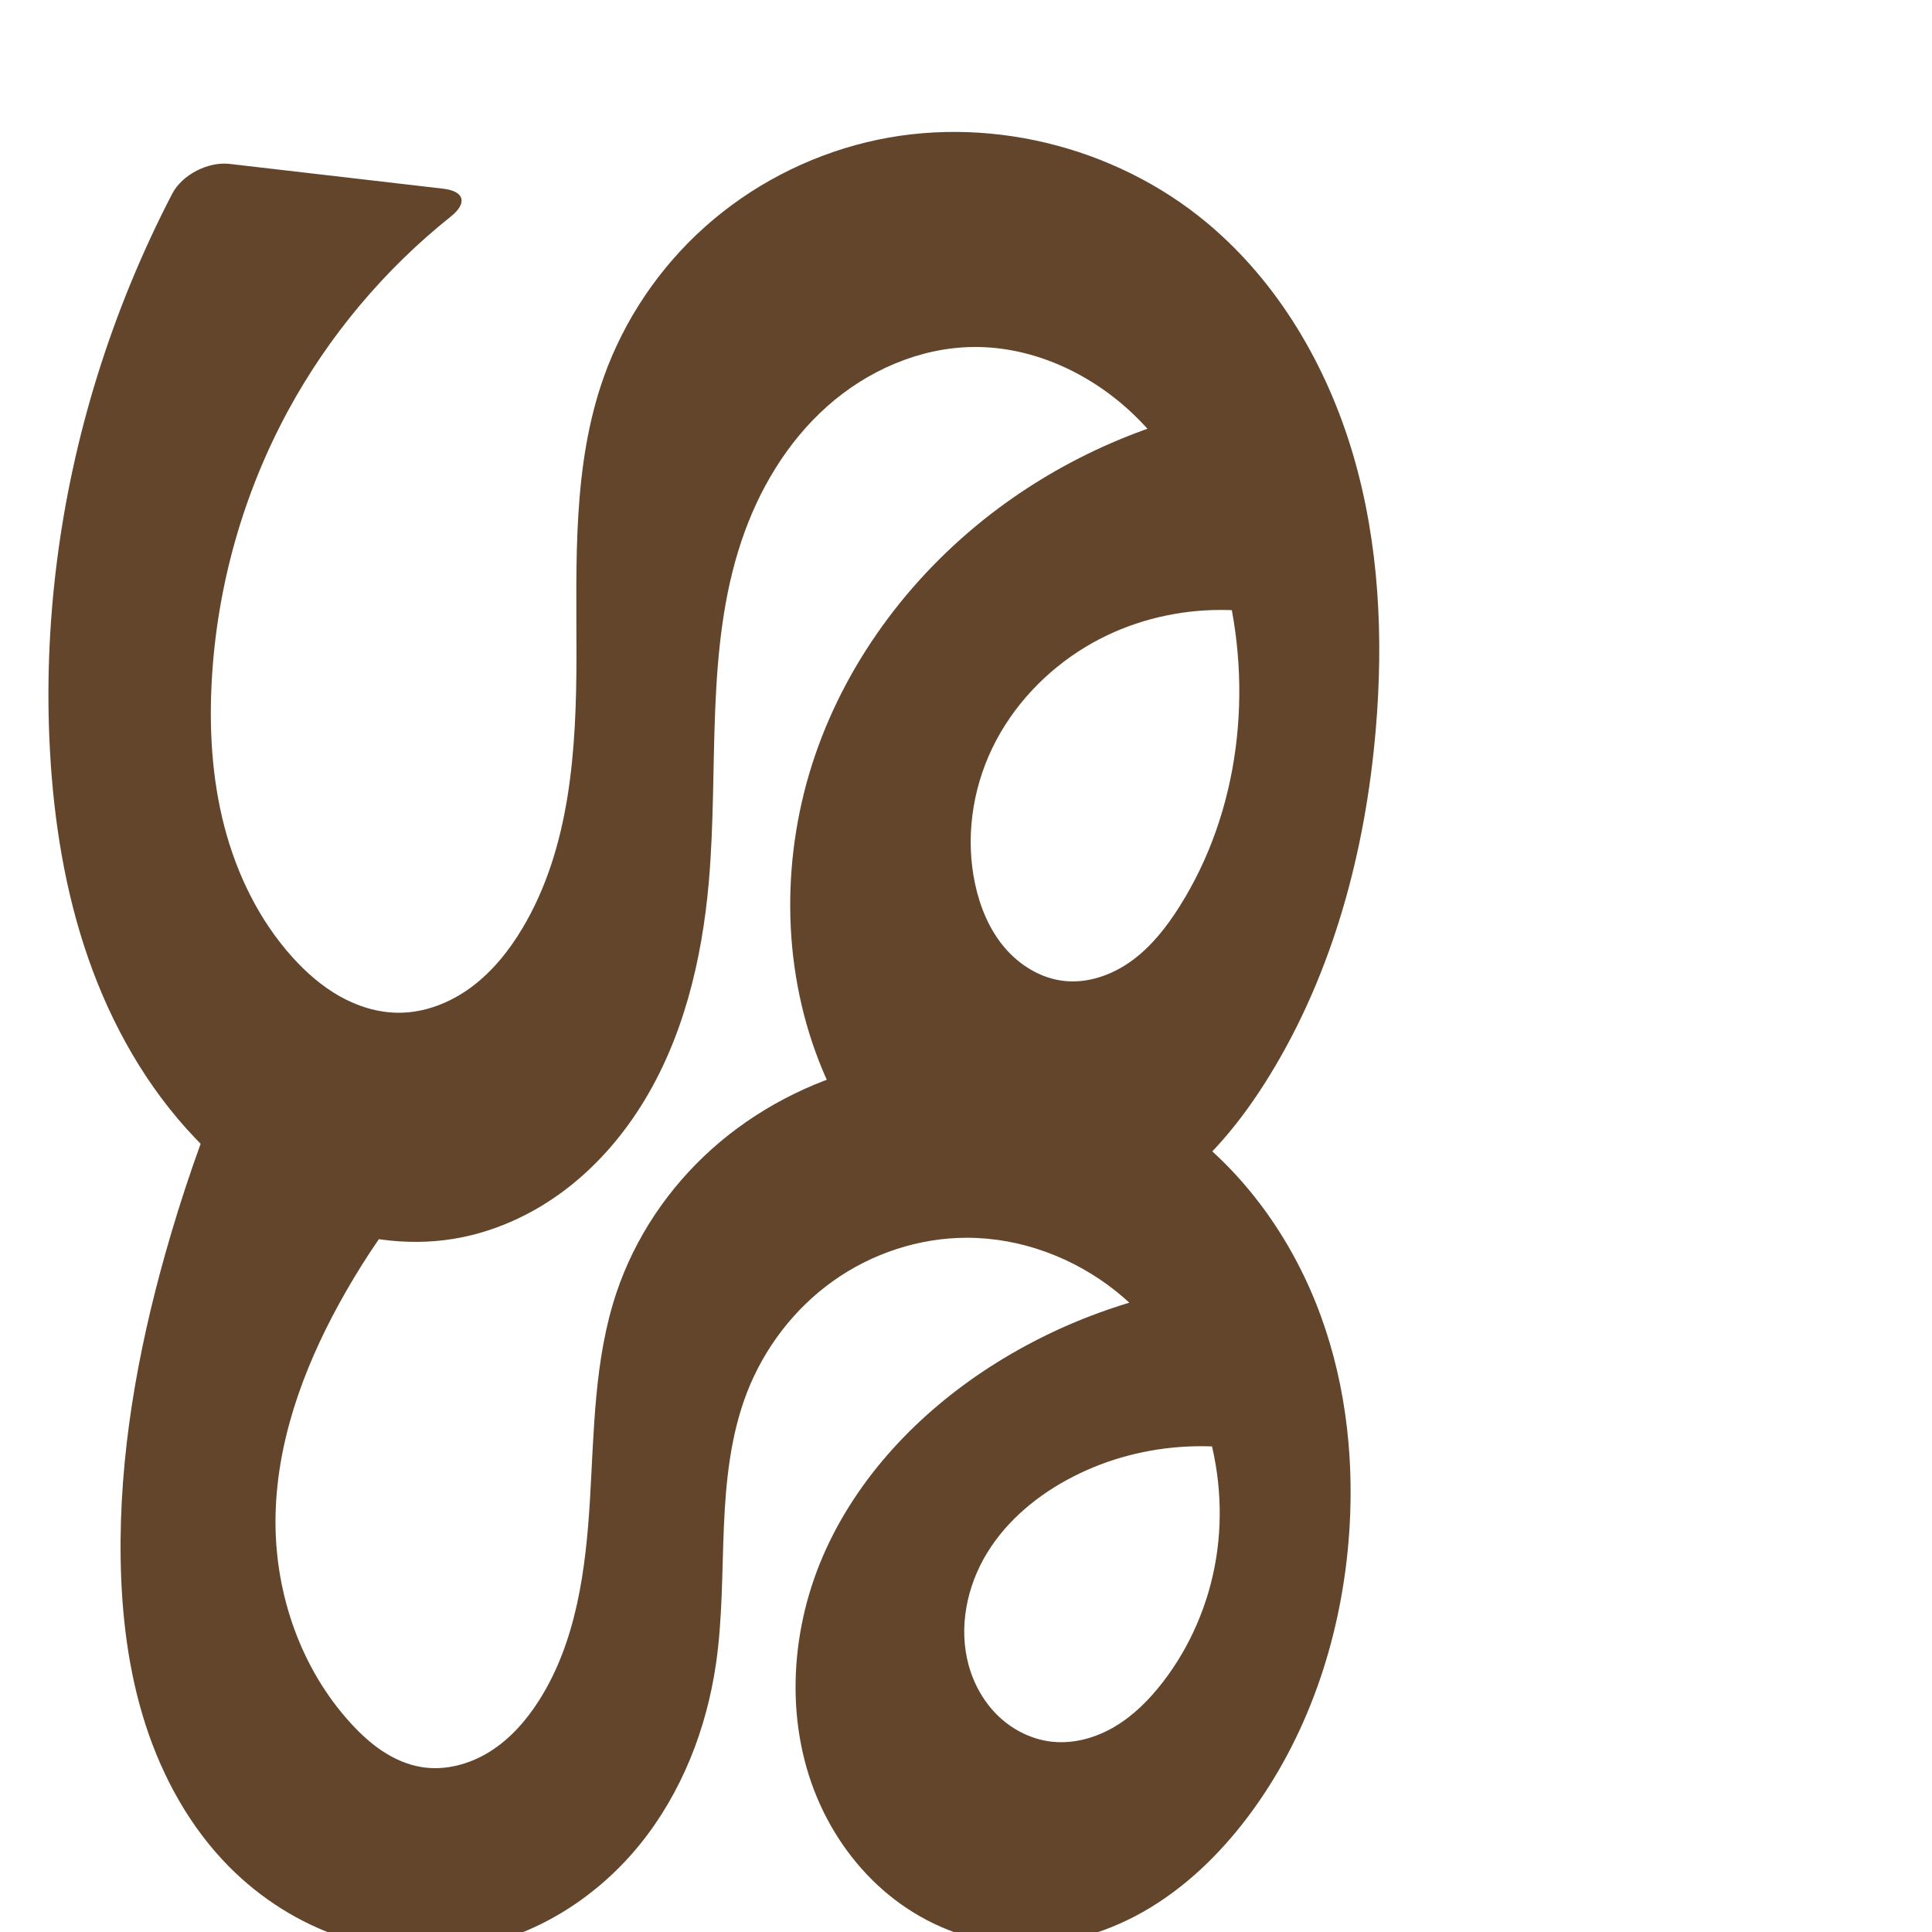 <svg xmlns="http://www.w3.org/2000/svg" xmlns:dc="http://purl.org/dc/elements/1.1/" xmlns:ns1="http://sodipodi.sourceforge.net/DTD/sodipodi-0.dtd" xmlns:ns2="http://www.inkscape.org/namespaces/inkscape" xmlns:ns4="http://creativecommons.org/ns#" xmlns:rdf="http://www.w3.org/1999/02/22-rdf-syntax-ns#" xml:space="preserve" width="1000" height="1000" version="1.1" style="clip-rule:evenodd;fill-rule:evenodd;image-rendering:optimizeQuality;shape-rendering:geometricPrecision;text-rendering:geometricPrecision" viewBox="0 0 1000 1000" id="svg10" ns1:docname="ശ്ശ.svg" ns2:version="1.1.1 (3bf5ae0d25, 2021-09-20)"><ns1:namedview pagecolor="#ffffff" bordercolor="#666666" borderopacity="1" objecttolerance="10" gridtolerance="10" guidetolerance="10" ns2:pageopacity="0" ns2:pageshadow="2" ns2:window-width="1920" ns2:window-height="1009" id="namedview12" showgrid="false" ns2:zoom="0.54793055" ns2:cx="112.2405" ns2:cy="618.69155" ns2:window-x="0" ns2:window-y="0" ns2:window-maximized="1" ns2:current-layer="svg10" showguides="true" ns2:guide-bbox="true" ns2:document-rotation="0" ns2:pagecheckerboard="0"><ns1:guide position="0,1000" orientation="0,1" id="guide16" ns2:label="" ns2:locked="true" ns2:color="rgb(0,0,255)" /><ns1:guide position="1763.312,2036.169" orientation="1000,0" id="guide18" /><ns1:guide position="0,200" orientation="0,1" id="guide20" ns2:label="base" ns2:locked="true" ns2:color="rgb(0,0,255)" /><ns2:grid type="xygrid" id="grid24" originx="-473.376" originy="-489.692" /><ns1:guide position="0,0" orientation="0,1" id="guide34" ns2:label="bottom" ns2:locked="true" ns2:color="rgb(0,0,255)" /><ns1:guide position="225.051,1693.319" orientation="0,1" id="guide44" ns2:label="" ns2:locked="false" ns2:color="rgb(0,0,255)" /><ns1:guide position="0,900" orientation="0,1" id="guide46" ns2:label="" ns2:locked="true" ns2:color="rgb(0,0,255)" /><ns1:guide position="732.717,948.908" orientation="1,0" id="guide841" ns2:label="width" />    </ns1:namedview>
 <defs id="defs4"><ns2:path-effect effect="fillet_chamfer" id="path-effect848" is_visible="true" lpeversion="1" satellites_param="F,0,0,1,0,20.233,0,1 @ F,0,1,1,0,20.233,0,1 @ F,0,0,1,0,0,0,1 @ F,0,0,1,0,0,0,1 @ F,0,0,1,0,0,0,1 @ F,0,0,1,0,0,0,1 @ F,0,0,1,0,0,0,1 @ F,0,0,1,0,0,0,1 @ F,0,0,1,0,0,0,1 @ F,0,0,1,0,0,0,1 @ F,0,0,1,0,0,0,1 @ F,0,0,1,0,0,0,1 @ F,0,0,1,0,0,0,1 @ F,0,0,1,0,0,0,1 @ F,0,0,1,0,0,0,1 @ F,0,0,1,0,0,0,1 @ F,0,0,1,0,0,0,1 @ F,0,0,1,0,0,0,1 @ F,0,0,1,0,0,0,1 @ F,0,0,1,0,0,0,1 @ F,0,0,1,0,0,0,1 @ F,0,0,1,0,0,0,1 @ F,0,0,1,0,0,0,1 @ F,0,0,1,0,0,0,1 @ F,0,0,1,0,0,0,1 @ F,0,0,1,0,0,0,1 @ F,0,0,1,0,0,0,1 @ F,0,0,1,0,0,0,1 @ F,0,0,1,0,0,0,1 @ F,0,0,1,0,0,0,1 @ F,0,0,1,0,0,0,1 @ F,0,0,1,0,0,0,1 @ F,0,0,1,0,0,0,1 @ F,0,0,1,0,0,0,1 @ F,0,0,1,0,0,0,1 @ F,0,0,1,0,0,0,1 @ F,0,0,1,0,0,0,1 @ F,0,0,1,0,0,0,1 @ F,0,0,1,0,0,0,1 @ F,0,0,1,0,0,0,1 @ F,0,0,1,0,0,0,1 @ F,0,0,1,0,0,0,1 @ F,0,0,1,0,0,0,1 @ F,0,0,1,0,0,0,1 @ F,0,0,1,0,0,0,1 @ F,0,0,1,0,0,0,1 @ F,0,0,1,0,0,0,1" unit="px" method="auto" mode="F" radius="0" chamfer_steps="1" flexible="false" use_knot_distance="true" apply_no_radius="true" apply_with_radius="true" only_selected="false" hide_knots="false" /><ns2:path-effect effect="spiro" id="path-effect1015" is_visible="true" lpeversion="1" /><ns2:path-effect effect="fillet_chamfer" id="path-effect2959" is_visible="true" lpeversion="1" satellites_param="F,0,0,1,0,14.844,0,1 @ F,0,0,1,0,14.844,0,1 @ F,0,0,1,0,0,0,1 @ F,0,0,1,0,0,0,1 @ F,0,0,1,0,0,0,1 @ F,0,0,1,0,0,0,1 @ F,0,0,1,0,0,0,1 @ F,0,0,1,0,0,0,1 @ F,0,0,1,0,0,0,1 @ F,0,0,1,0,0,0,1 @ F,0,0,1,0,0,0,1 @ F,0,0,1,0,0,0,1 @ F,0,0,1,0,0,0,1 @ F,0,0,1,0,0,0,1 @ F,0,0,1,0,0,0,1 @ F,0,0,1,0,0,0,1 @ F,0,0,1,0,0,0,1 @ F,0,0,1,0,0,0,1 @ F,0,0,1,0,0,0,1 @ F,0,0,1,0,0,0,1 @ F,0,0,1,0,0,0,1 @ F,0,0,1,0,0,0,1 @ F,0,0,1,0,0,0,1 @ F,0,0,1,0,0,0,1 @ F,0,0,1,0,0,0,1 @ F,0,0,1,0,0,0,1 @ F,0,0,1,0,0,0,1 @ F,0,0,1,0,0,0,1 @ F,0,0,1,0,6.903,0,1 @ F,0,0,1,0,0,0,1 @ F,0,0,1,0,0,0,1 @ F,0,0,1,0,0,0,1 @ F,0,0,1,0,0,0,1 @ F,0,0,1,0,0,0,1 @ F,0,0,1,0,0,0,1 @ F,0,0,1,0,0,0,1 @ F,0,0,1,0,0,0,1 @ F,0,0,1,0,0,0,1 @ F,0,0,1,0,0,0,1 @ F,0,0,1,0,0,0,1 @ F,0,0,1,0,0,0,1 @ F,0,0,1,0,0,0,1 @ F,0,0,1,0,0,0,1 @ F,0,0,1,0,0,0,1 @ F,0,0,1,0,0,0,1 @ F,0,0,1,0,0,0,1 @ F,0,0,1,0,0,0,1 @ F,0,0,1,0,0,0,1 @ F,0,0,1,0,0,0,1 @ F,0,0,1,0,0,0,1 @ F,0,0,1,0,0,0,1 @ F,0,0,1,0,0,0,1" unit="px" method="auto" mode="F" radius="0" chamfer_steps="1" flexible="false" use_knot_distance="true" apply_no_radius="true" apply_with_radius="true" only_selected="false" hide_knots="false" /><ns2:path-effect effect="fillet_chamfer" id="path-effect883" is_visible="true" lpeversion="1" satellites_param="F,0,1,1,0,20.429,0,1 @ F,0,0,1,0,20.429,0,1 @ F,0,0,1,0,0,0,1 @ F,0,0,1,0,0,0,1 @ F,0,0,1,0,0,0,1 @ F,0,0,1,0,0,0,1 @ F,0,0,1,0,0,0,1 @ F,0,0,1,0,0,0,1 @ F,0,0,1,0,0,0,1 @ F,0,0,1,0,0,0,1 @ F,0,0,1,0,0,0,1 @ F,0,0,1,0,0,0,1 @ F,0,0,1,0,0,0,1 @ F,0,0,1,0,0,0,1 @ F,0,0,1,0,0,0,1 @ F,0,0,1,0,0,0,1 @ F,0,0,1,0,0,0,1 @ F,0,0,1,0,0,0,1 @ F,0,0,1,0,0,0,1 @ F,0,0,1,0,0,0,1 @ F,0,0,1,0,0,0,1 @ F,0,0,1,0,0,0,1 @ F,0,0,1,0,0,0,1 @ F,0,0,1,0,0,0,1 @ F,0,0,1,0,0,0,1 @ F,0,0,1,0,0,0,1 @ F,0,0,1,0,0,0,1 @ F,0,0,1,0,0,0,1 @ F,0,0,1,0,0,0,1 @ F,0,0,1,0,0,0,1 @ F,0,0,1,0,0,0,1 @ F,0,0,1,0,0,0,1 @ F,0,0,1,0,0,0,1 @ F,0,0,1,0,0,0,1 @ F,0,0,1,0,0,0,1 @ F,0,0,1,0,0,0,1 @ F,0,0,1,0,0,0,1 @ F,0,0,1,0,0,0,1 @ F,0,0,1,0,0,0,1 @ F,0,0,1,0,0,0,1 @ F,0,0,1,0,0,0,1 @ F,0,0,1,0,0,0,1 @ F,0,0,1,0,0,0,1 @ F,0,0,1,0,0,0,1 @ F,0,0,1,0,0,0,1 @ F,0,0,1,0,0,0,1 @ F,0,0,1,0,0,0,1 @ F,0,0,1,0,0,0,1 @ F,0,0,1,0,0,0,1 @ F,0,0,1,0,0,0,1 @ F,0,0,1,0,0,0,1 @ F,0,0,1,0,0,0,1" unit="px" method="auto" mode="F" radius="0" chamfer_steps="1" flexible="false" use_knot_distance="true" apply_no_radius="true" apply_with_radius="true" only_selected="false" hide_knots="false" /><ns2:path-effect effect="spiro" id="path-effect879" is_visible="true" lpeversion="1" /><ns2:path-effect effect="fillet_chamfer" id="path-effect3127" is_visible="true" lpeversion="1" satellites_param="F,0,1,1,0,20.429,0,1 @ F,0,0,1,0,20.429,0,1 @ F,0,0,1,0,0,0,1 @ F,0,0,1,0,0,0,1 @ F,0,0,1,0,0,0,1 @ F,0,0,1,0,0,0,1 @ F,0,0,1,0,0,0,1 @ F,0,0,1,0,0,0,1 @ F,0,0,1,0,0,0,1 @ F,0,0,1,0,0,0,1 @ F,0,0,1,0,0,0,1 @ F,0,0,1,0,0,0,1 @ F,0,0,1,0,0,0,1 @ F,0,0,1,0,0,0,1 @ F,0,0,1,0,0,0,1 @ F,0,0,1,0,0,0,1 @ F,0,0,1,0,0,0,1 @ F,0,0,1,0,0,0,1 @ F,0,0,1,0,0,0,1 @ F,0,0,1,0,0,0,1 @ F,0,0,1,0,0,0,1 @ F,0,0,1,0,0,0,1 @ F,0,0,1,0,0,0,1 @ F,0,0,1,0,0,0,1 @ F,0,0,1,0,0,0,1 @ F,0,0,1,0,0,0,1 @ F,0,0,1,0,0,0,1 @ F,0,0,1,0,0,0,1 @ F,0,0,1,0,0,0,1 @ F,0,0,1,0,0,0,1 @ F,0,0,1,0,0,0,1 @ F,0,0,1,0,0,0,1 @ F,0,0,1,0,0,0,1 @ F,0,0,1,0,0,0,1 @ F,0,0,1,0,0,0,1 @ F,0,0,1,0,0,0,1 @ F,0,0,1,0,0,0,1 @ F,0,0,1,0,0,0,1 @ F,0,0,1,0,0,0,1 @ F,0,0,1,0,0,0,1 @ F,0,0,1,0,0,0,1 @ F,0,0,1,0,0,0,1 @ F,0,0,1,0,0,0,1 @ F,0,0,1,0,0,0,1 @ F,0,0,1,0,0,0,1 @ F,0,0,1,0,0,0,1 @ F,0,0,1,0,0,0,1 @ F,0,0,1,0,0,0,1 @ F,0,0,1,0,0,0,1 @ F,0,0,1,0,0,0,1 @ F,0,0,1,0,0,0,1 @ F,0,0,1,0,0,0,1" unit="px" method="auto" mode="F" radius="0" chamfer_steps="1" flexible="false" use_knot_distance="true" apply_no_radius="true" apply_with_radius="true" only_selected="false" hide_knots="false" /><ns2:path-effect effect="fillet_chamfer" id="path-effect8420" is_visible="true" lpeversion="1" satellites_param="F,0,0,1,0,0,0,1 @ F,0,0,1,0,0,0,1 @ F,0,0,1,0,0,0,1 @ F,0,0,1,0,0,0,1 @ F,0,0,1,0,0,0,1 @ F,0,0,1,0,0,0,1 @ F,0,0,1,0,0,0,1 @ F,0,0,1,0,0,0,1 @ F,0,0,1,0,0,0,1 @ F,0,0,1,0,0,0,1 @ F,0,0,1,0,0,0,1 @ F,0,0,1,0,0,0,1 @ F,0,0,1,0,0,0,1 @ F,0,0,1,0,0,0,1 @ F,0,0,1,0,0,0,1 @ F,0,0,1,0,0,0,1 @ F,0,0,1,0,0,0,1 @ F,0,0,1,0,0,0,1 @ F,0,0,1,0,0,0,1 @ F,0,0,1,0,0,0,1 @ F,0,0,1,0,0,0,1 @ F,0,0,1,0,0,0,1 @ F,0,0,1,0,0,0,1 @ F,0,0,1,0,0,0,1 @ F,0,0,1,0,0,0,1 @ F,0,0,1,0,0,0,1 @ F,0,0,1,0,0,0,1 @ F,0,0,1,0,0,0,1 @ F,0,0,1,0,0,0,1 @ F,0,0,1,0,0,0,1 @ F,0,0,1,0,0,0,1 @ F,0,0,1,0,0,0,1 @ F,0,0,1,0,0,0,1 @ F,0,0,1,0,0,0,1 @ F,0,0,1,0,0,0,1 @ F,0,0,1,0,0,0,1 @ F,0,0,1,0,0,0,1 @ F,0,0,1,0,0,0,1 @ F,0,0,1,0,0,0,1" unit="px" method="auto" mode="F" radius="0" chamfer_steps="1" flexible="false" use_knot_distance="true" apply_no_radius="true" apply_with_radius="true" only_selected="false" hide_knots="false" /><ns2:path-effect effect="fillet_chamfer" id="path-effect880" is_visible="true" lpeversion="1" satellites_param="F,0,1,1,0,7.488,0,1 @ F,0,1,1,0,7.488,0,1 @ F,0,0,1,0,0,0,1 @ F,0,0,1,0,7.488,0,1 @ F,0,1,1,0,7.488,0,1 @ F,0,0,1,0,0,0,1 @ F,0,0,1,0,0,0,1 @ F,0,0,1,0,0,0,1 @ F,0,0,1,0,0,0,1 @ F,0,0,1,0,0,0,1 @ F,0,0,1,0,0,0,1 @ F,0,0,1,0,0,0,1 @ F,0,0,1,0,0,0,1 @ F,0,0,1,0,0,0,1 @ F,0,0,1,0,0,0,1 @ F,0,0,1,0,0,0,1 @ F,0,0,1,0,0,0,1 @ F,0,0,1,0,0,0,1 @ F,0,0,1,0,0,0,1 @ F,0,0,1,0,0,0,1 @ F,0,0,1,0,0,0,1 @ F,0,0,1,0,0,0,1 @ F,0,0,1,0,0,0,1 @ F,0,1,1,0,7.488,0,1 @ F,0,1,1,0,7.488,0,1 @ F,0,0,1,0,0,0,1 @ F,0,0,1,0,0,0,1 @ F,0,0,1,0,0,0,1 @ F,0,0,1,0,0,0,1 @ F,0,0,1,0,0,0,1 @ F,0,0,1,0,0,0,1 @ F,0,0,1,0,0,0,1 @ F,0,0,1,0,0,0,1 @ F,0,0,1,0,0,0,1 @ F,0,0,1,0,0,0,1 @ F,0,0,1,0,0,0,1 @ F,0,0,1,0,0,0,1 @ F,0,0,1,0,0,0,1 @ F,0,0,1,0,0,0,1 @ F,0,0,1,0,0,0,1 @ F,0,0,1,0,0,0,1 @ F,0,0,1,0,0,0,1 @ F,0,0,1,0,0,0,1 @ F,0,0,1,0,0,0,1 @ F,0,0,1,0,0,0,1 @ F,0,0,1,0,0,0,1 @ F,0,0,1,0,0,0,1 @ F,0,0,1,0,0,0,1" unit="px" method="auto" mode="F" radius="0" chamfer_steps="1" flexible="false" use_knot_distance="true" apply_no_radius="true" apply_with_radius="true" only_selected="false" hide_knots="false" /><ns2:path-effect effect="spiro" id="path-effect876" is_visible="true" lpeversion="1" /><ns2:path-effect effect="fillet_chamfer" id="path-effect1602" is_visible="true" lpeversion="1" satellites_param="F,0,1,1,0,7.488,0,1 @ F,0,1,1,0,7.488,0,1 @ F,0,0,1,0,0,0,1 @ F,0,0,1,0,7.488,0,1 @ F,0,1,1,0,7.488,0,1 @ F,0,0,1,0,0,0,1 @ F,0,0,1,0,0,0,1 @ F,0,0,1,0,0,0,1 @ F,0,0,1,0,0,0,1 @ F,0,0,1,0,0,0,1 @ F,0,0,1,0,0,0,1 @ F,0,0,1,0,0,0,1 @ F,0,0,1,0,0,0,1 @ F,0,0,1,0,0,0,1 @ F,0,0,1,0,0,0,1 @ F,0,0,1,0,0,0,1 @ F,0,0,1,0,0,0,1 @ F,0,0,1,0,0,0,1 @ F,0,0,1,0,0,0,1 @ F,0,0,1,0,0,0,1 @ F,0,0,1,0,0,0,1 @ F,0,0,1,0,0,0,1 @ F,0,0,1,0,0,0,1 @ F,0,1,1,0,7.488,0,1 @ F,0,1,1,0,7.488,0,1 @ F,0,0,1,0,0,0,1 @ F,0,0,1,0,0,0,1 @ F,0,0,1,0,0,0,1 @ F,0,0,1,0,0,0,1 @ F,0,0,1,0,0,0,1 @ F,0,0,1,0,0,0,1 @ F,0,0,1,0,0,0,1 @ F,0,0,1,0,0,0,1 @ F,0,0,1,0,0,0,1 @ F,0,0,1,0,0,0,1 @ F,0,0,1,0,0,0,1 @ F,0,0,1,0,0,0,1 @ F,0,0,1,0,0,0,1 @ F,0,0,1,0,0,0,1 @ F,0,0,1,0,0,0,1 @ F,0,0,1,0,0,0,1 @ F,0,0,1,0,0,0,1 @ F,0,0,1,0,0,0,1 @ F,0,0,1,0,0,0,1 @ F,0,0,1,0,0,0,1 @ F,0,0,1,0,0,0,1 @ F,0,0,1,0,0,0,1 @ F,0,0,1,0,0,0,1" unit="px" method="auto" mode="F" radius="0" chamfer_steps="1" flexible="false" use_knot_distance="true" apply_no_radius="true" apply_with_radius="true" only_selected="false" hide_knots="false" /><ns2:path-effect effect="fillet_chamfer" id="path-effect846" is_visible="true" lpeversion="1" satellites_param="F,0,1,1,0,38.681,0,1 @ F,0,0,1,0,14.953,0,1 @ F,0,0,1,0,0,0,1 @ F,0,0,1,0,22.985,0,1 @ F,0,0,1,0,32.697,0,1 @ F,0,0,1,0,0,0,1 @ F,0,0,1,0,0,0,1 @ F,0,0,1,0,0,0,1 @ F,0,0,1,0,0,0,1 @ F,0,0,1,0,0,0,1 @ F,0,0,1,0,0,0,1 @ F,0,0,1,0,0,0,1 @ F,0,0,1,0,0,0,1 @ F,0,0,1,0,0,0,1 @ F,0,0,1,0,0,0,1 @ F,0,0,1,0,0,0,1 @ F,0,0,1,0,0,0,1 @ F,0,0,1,0,0,0,1 @ F,0,0,1,0,0,0,1 @ F,0,0,1,0,0,0,1 @ F,0,0,1,0,0,0,1 @ F,0,0,1,0,0,0,1 @ F,0,0,1,0,0,0,1 @ F,0,0,1,0,28.746,0,1 @ F,0,0,1,0,40.748,0,1 @ F,0,0,1,0,0,0,1 @ F,0,0,1,0,0,0,1 @ F,0,0,1,0,0,0,1 @ F,0,0,1,0,0,0,1 @ F,0,0,1,0,0,0,1 @ F,0,0,1,0,0,0,1 @ F,0,0,1,0,0,0,1 @ F,0,0,1,0,0,0,1 @ F,0,0,1,0,0,0,1 @ F,0,0,1,0,0,0,1 @ F,0,0,1,0,0,0,1 @ F,0,0,1,0,0,0,1 @ F,0,0,1,0,0,0,1 @ F,0,0,1,0,0,0,1 @ F,0,0,1,0,0,0,1 @ F,0,0,1,0,0,0,1 @ F,0,0,1,0,0,0,1 @ F,0,0,1,0,0,0,1 @ F,0,0,1,0,0,0,1 @ F,0,0,1,0,0,0,1 @ F,0,0,1,0,0,0,1" unit="px" method="auto" mode="F" radius="0" chamfer_steps="1" flexible="false" use_knot_distance="true" apply_no_radius="true" apply_with_radius="true" only_selected="true" hide_knots="false" /><ns2:path-effect effect="spiro" id="path-effect845" is_visible="true" lpeversion="1" /><ns2:path-effect effect="spiro" id="path-effect844" is_visible="true" lpeversion="1" />
  <style type="text/css" id="style2">
   
    .fil0 {fill:#EF7F1A;fill-rule:nonzero}
   
  </style>
 <ns2:path-effect effect="spiro" id="path-effect1214" is_visible="true" lpeversion="1" /><ns2:path-effect effect="spiro" id="path-effect1195" is_visible="true" lpeversion="1" /><ns2:path-effect effect="spiro" id="path-effect992" is_visible="true" lpeversion="1" /><ns2:path-effect effect="spiro" id="path-effect873" is_visible="true" lpeversion="1" /></defs>
 
<path style="clip-rule:evenodd;fill:#63452c;fill-rule:nonzero;stroke:none;stroke-width:6.744px;stroke-linecap:butt;stroke-linejoin:miter;stroke-opacity:1;image-rendering:optimizeQuality;shape-rendering:geometricPrecision;text-rendering:geometricPrecision" d="M 229.392,97.667 118.863,84.837 c -11.1,-1.288 -24.586,5.54 -29.733,15.457 -15.734,30.316 -28.765,62.034 -38.879,94.659 -19.377,62.509 -27.977,128.424 -24.383,193.769 2.002,36.403 7.808,72.772 19.79,107.205 11.982,34.433 30.285,66.937 55.477,93.291 17.184,17.977 37.627,33.064 60.589,42.614 22.962,9.55 48.504,13.409 73.045,9.39 20.127,-3.297 39.269,-11.823 55.736,-23.857 16.467,-12.034 30.293,-27.517 41.184,-44.761 21.782,-34.488 31.619,-75.356 35.181,-115.991 5.185,-59.137 -1.968,-120.377 16.926,-176.654 8.85,-26.359 23.53,-51.082 44.285,-69.584 20.756,-18.502 47.817,-30.448 75.62,-30.77 31.903,-0.37 62.918,14.619 85.414,37.245 22.496,22.626 36.966,52.341 44.98,83.224 14.709,56.68 7.681,119.679 -23.604,169.179 -6.687,10.581 -14.549,20.642 -24.667,28.011 -10.118,7.369 -22.732,11.866 -35.169,10.457 -12.002,-1.36 -23.014,-8.166 -30.802,-17.399 -7.788,-9.234 -12.543,-20.74 -15.101,-32.546 -5.107,-23.569 -1.636,-48.753 8.818,-70.486 10.454,-21.733 27.712,-39.983 48.35,-52.46 37.398,-22.61 86.053,-25.391 125.783,-7.191 L 648.01,208.303 c -47.342,7.194 -92.843,26.193 -131.243,54.802 -43.184,32.173 -77.41,76.828 -94.851,127.777 -17.441,50.948 -17.594,108.069 1.939,158.252 8.645,22.211 21.181,43.173 38.449,59.6 17.269,16.427 39.488,28.115 63.183,30.679 27.265,2.95 54.963,-6.335 77.422,-22.074 22.458,-15.739 40.077,-37.558 54.406,-60.941 32.842,-53.591 49.415,-116.032 54.771,-178.657 4.082,-47.73 1.788,-96.444 -11.721,-142.404 C 686.857,189.376 661.646,146.202 624.893,115.475 576.814,75.279 509.453,58.867 448.546,73.622 c -30.823,7.467 -59.797,22.538 -83.479,43.632 -23.682,21.094 -42.012,48.183 -52.607,78.075 -16.216,45.751 -14.049,95.616 -14.082,144.156 -0.034,48.54 -3.12,99.367 -28.006,141.042 -6.948,11.636 -15.604,22.426 -26.501,30.484 -10.897,8.058 -24.17,13.263 -37.723,13.191 -10.633,-0.056 -21.11,-3.34 -30.371,-8.564 -9.261,-5.224 -17.357,-12.34 -24.469,-20.244 -17.124,-19.029 -28.679,-42.694 -35.147,-67.463 -6.468,-24.769 -7.986,-50.648 -6.528,-76.205 2.771,-48.575 16.328,-96.523 39.541,-139.282 20.962,-38.612 49.78,-72.926 84.119,-100.324 8.733,-6.968 7.199,-13.165 -3.901,-14.453 z" id="path871" ns2:path-effect="#path-effect873;#path-effect848" ns2:original-d="M 249.48998,100 98.76484,82.503634 c 0,0 -37.824335,73.398506 -48.513679,112.449106 -17.274376,63.1072 -32.060623,129.13438 -24.383461,193.76895 8.333746,70.16238 22.252993,148.63534 75.26713,200.4953 32.89543,32.17925 87.22339,64.73922 133.63423,52.00362 77.64875,-21.30758 105.81149,-115.3019 132.10103,-184.60826 21.21083,-55.91751 -11.83255,-123.55499 16.92599,-176.65373 23.939,-44.20012 65.41624,-101.56894 119.9055,-100.35449 62.17671,1.38578 110.5789,67.25332 130.39411,120.46832 20.0616,53.87669 8.69445,120.38717 -23.60416,169.1791 -12.56012,18.97395 -35.55446,41.32656 -59.83588,38.46798 -23.76323,-2.79757 -42.37898,-28.5487 -45.90256,-49.94496 -7.2398,-43.96233 17.04566,-97.18207 57.16802,-122.94605 34.23314,-21.98231 125.78332,-7.19138 125.78332,-7.19138 L 648.01019,208.30333 c 0,0 -99.77333,21.84516 -131.24271,54.80197 -71.8633,75.26 -120.58119,189.86232 -92.9117,286.0288 11.94793,41.52553 54.26989,86.67425 101.63243,90.27904 53.39022,4.06355 100.87954,-43.53613 131.82829,-83.01532 39.5411,-50.43988 55.50985,-116.8702 54.77133,-178.65706 C 710.99692,286.47253 697.61513,178.89471 624.89342,115.47527 581.18155,77.354846 507.25468,59.4205 448.54574,73.621942 386.86487,88.542284 340.87911,143.71223 312.45989,195.32968 c -47.28567,85.88432 11.51256,202.39024 -42.08811,285.19746 -13.52186,20.8898 -37.46746,42.24111 -64.224,43.67526 -21.11321,1.13167 -42.04208,-13.60855 -54.84063,-28.80773 C 118.12041,455.98308 109.7758,401.23016 109.63241,351.72658 109.49359,303.79927 125.39224,255.29593 149.17386,212.44454 173.05284,169.41774 249.48998,100 249.48998,100 Z" ns1:nodetypes="ccaaaaaaaaaaaaccaaaaaaaaaaaaac" /><path style="clip-rule:evenodd;fill:#63452c;fill-rule:nonzero;stroke:none;stroke-width:5.853px;stroke-linecap:butt;stroke-linejoin:miter;stroke-opacity:1;image-rendering:optimizeQuality;shape-rendering:geometricPrecision;text-rendering:geometricPrecision" d="M 252.552,576.086 116.404,559.547 c -11.987,29.141 -22.287,58.976 -30.83,89.305 -14.499,51.476 -23.955,104.717 -23.12,158.19 0.45,28.848 3.937,57.82 12.754,85.292 8.818,27.471 23.127,53.453 43.443,73.939 16.28,16.417 36.333,29.142 58.268,36.452 21.935,7.309 45.727,9.148 68.444,4.849 33.709,-6.379 64.23,-26.233 85.829,-52.887 21.6,-26.654 34.541,-59.769 39.429,-93.727 3.367,-23.393 3.043,-47.134 4.054,-70.747 1.011,-23.612 3.445,-47.516 11.995,-69.549 8.907,-22.952 24.482,-43.334 44.536,-57.617 20.054,-14.282 44.539,-22.356 69.159,-22.384 27.9,-0.032 55.51,10.285 77.305,27.704 21.795,17.419 37.795,41.711 46.335,68.272 7.23,22.486 9.222,46.677 5.447,69.993 -3.775,23.316 -13.34,45.712 -27.828,64.366 -6.881,8.86 -14.949,16.954 -24.595,22.682 -9.646,5.728 -20.978,8.983 -32.141,7.868 -10.383,-1.037 -20.262,-5.857 -27.85,-13.02 -7.588,-7.162 -12.914,-16.583 -15.675,-26.646 -5.334,-19.44 -0.985,-40.829 9.521,-58.033 10.506,-17.205 26.735,-30.436 44.686,-39.609 36.53,-18.667 81.122,-20.802 119.268,-5.711 l -37.638,-94.773 c -44.123,4.501 -87.134,19.544 -124.445,43.523 -37.271,23.954 -69.213,57.43 -86.788,98.1 -17.575,40.67 -19.738,88.768 -1.311,129.059 8.725,19.077 21.915,36.189 38.598,48.906 16.683,12.717 36.874,20.946 57.77,22.792 24.508,2.165 49.371,-4.472 70.76,-16.63 21.389,-12.159 39.447,-29.639 54.239,-49.299 30.68,-40.776 47.599,-91.042 51.934,-141.887 3.369,-39.514 -0.707,-79.912 -14.3,-117.167 -13.593,-37.256 -36.931,-71.258 -68.378,-95.421 -46.65,-35.844 -110.259,-47.977 -167.213,-33.239 -29.268,7.574 -56.84,21.919 -79.406,42.038 -22.566,20.118 -40.043,46.021 -49.631,74.693 -11.439,34.206 -11.52,70.975 -13.667,106.98 -2.147,36.004 -6.946,73.276 -26.241,103.749 -6.623,10.461 -14.99,20.018 -25.467,26.615 -10.477,6.597 -23.209,10.054 -35.43,8.071 -7.271,-1.18 -14.163,-4.225 -20.304,-8.292 -6.141,-4.067 -11.563,-9.142 -16.525,-14.586 -25.535,-28.019 -38.845,-66.245 -38.808,-104.154 0.038,-39.716 13.978,-78.34 33.111,-113.143 20.133,-36.623 46.192,-69.979 76.854,-98.376 z" id="path871-1" ns2:path-effect="#path-effect1015" ns2:original-d="M 252.55238,576.08623 116.40413,559.54657 c 0,0 -23.367295,58.6185 -30.829531,89.30542 -12.567228,51.68016 -28.256107,105.11264 -23.120436,158.18961 5.451555,56.34162 17.166247,120.33267 56.197197,159.23036 32.13187,32.02218 82.70537,51.41494 126.7122,41.30054 73.62668,-16.92218 100.33064,-91.57105 125.25843,-146.61313 20.11215,-44.40892 -7.34364,-100.16884 16.04925,-140.29583 23.86153,-40.93085 68.1475,-81.10941 113.69461,-80.00119 51.15989,1.24478 104.60196,45.88011 123.63992,95.97531 16.04072,42.20847 8.24409,95.60971 -22.38151,134.3596 -11.90952,15.06881 -33.7128,32.82092 -56.73648,30.55062 -22.53234,-2.22181 -40.18382,-22.67295 -43.52489,-39.66553 -6.86479,-34.91424 16.16272,-77.18054 54.20682,-97.64194 32.45992,-17.45796 119.26796,-5.71127 119.26796,-5.71127 l -37.63815,-94.77312 c 0,0 -94.60524,17.3491 -124.44456,43.52292 -68.14091,59.77036 -114.3353,150.78586 -88.09904,227.15977 11.32905,32.97907 51.4588,68.83549 96.36805,71.69829 50.6247,3.2273 95.65415,-34.57567 124.99981,-65.92951 37.49294,-40.05858 52.45348,-92.81529 51.93427,-141.88685 -0.78148,-73.86008 -12.60531,-161.11877 -82.67789,-212.58849 -41.3358,-30.36197 -112.30645,-46.47994 -167.21318,-33.23929 -63.90177,15.40979 -101.73702,70.4115 -129.03684,116.73071 -38.20137,64.81574 7.83715,149.63653 -39.90801,210.72857 -12.92863,16.54274 -37.83086,35.13781 -60.89731,34.68619 -14.24524,-0.27891 -27.58006,-11.44882 -36.82876,-22.87868 -22.96001,-28.3748 -37.48102,-66.87782 -38.80824,-104.15383 -1.40436,-39.44203 15.35729,-78.39714 33.11084,-113.1434 19.11127,-37.4035 76.85372,-98.37619 76.85372,-98.37619 z" ns1:nodetypes="ccaaaaaaaaaaaaccaaaaaaaaaaaaac" /></svg>